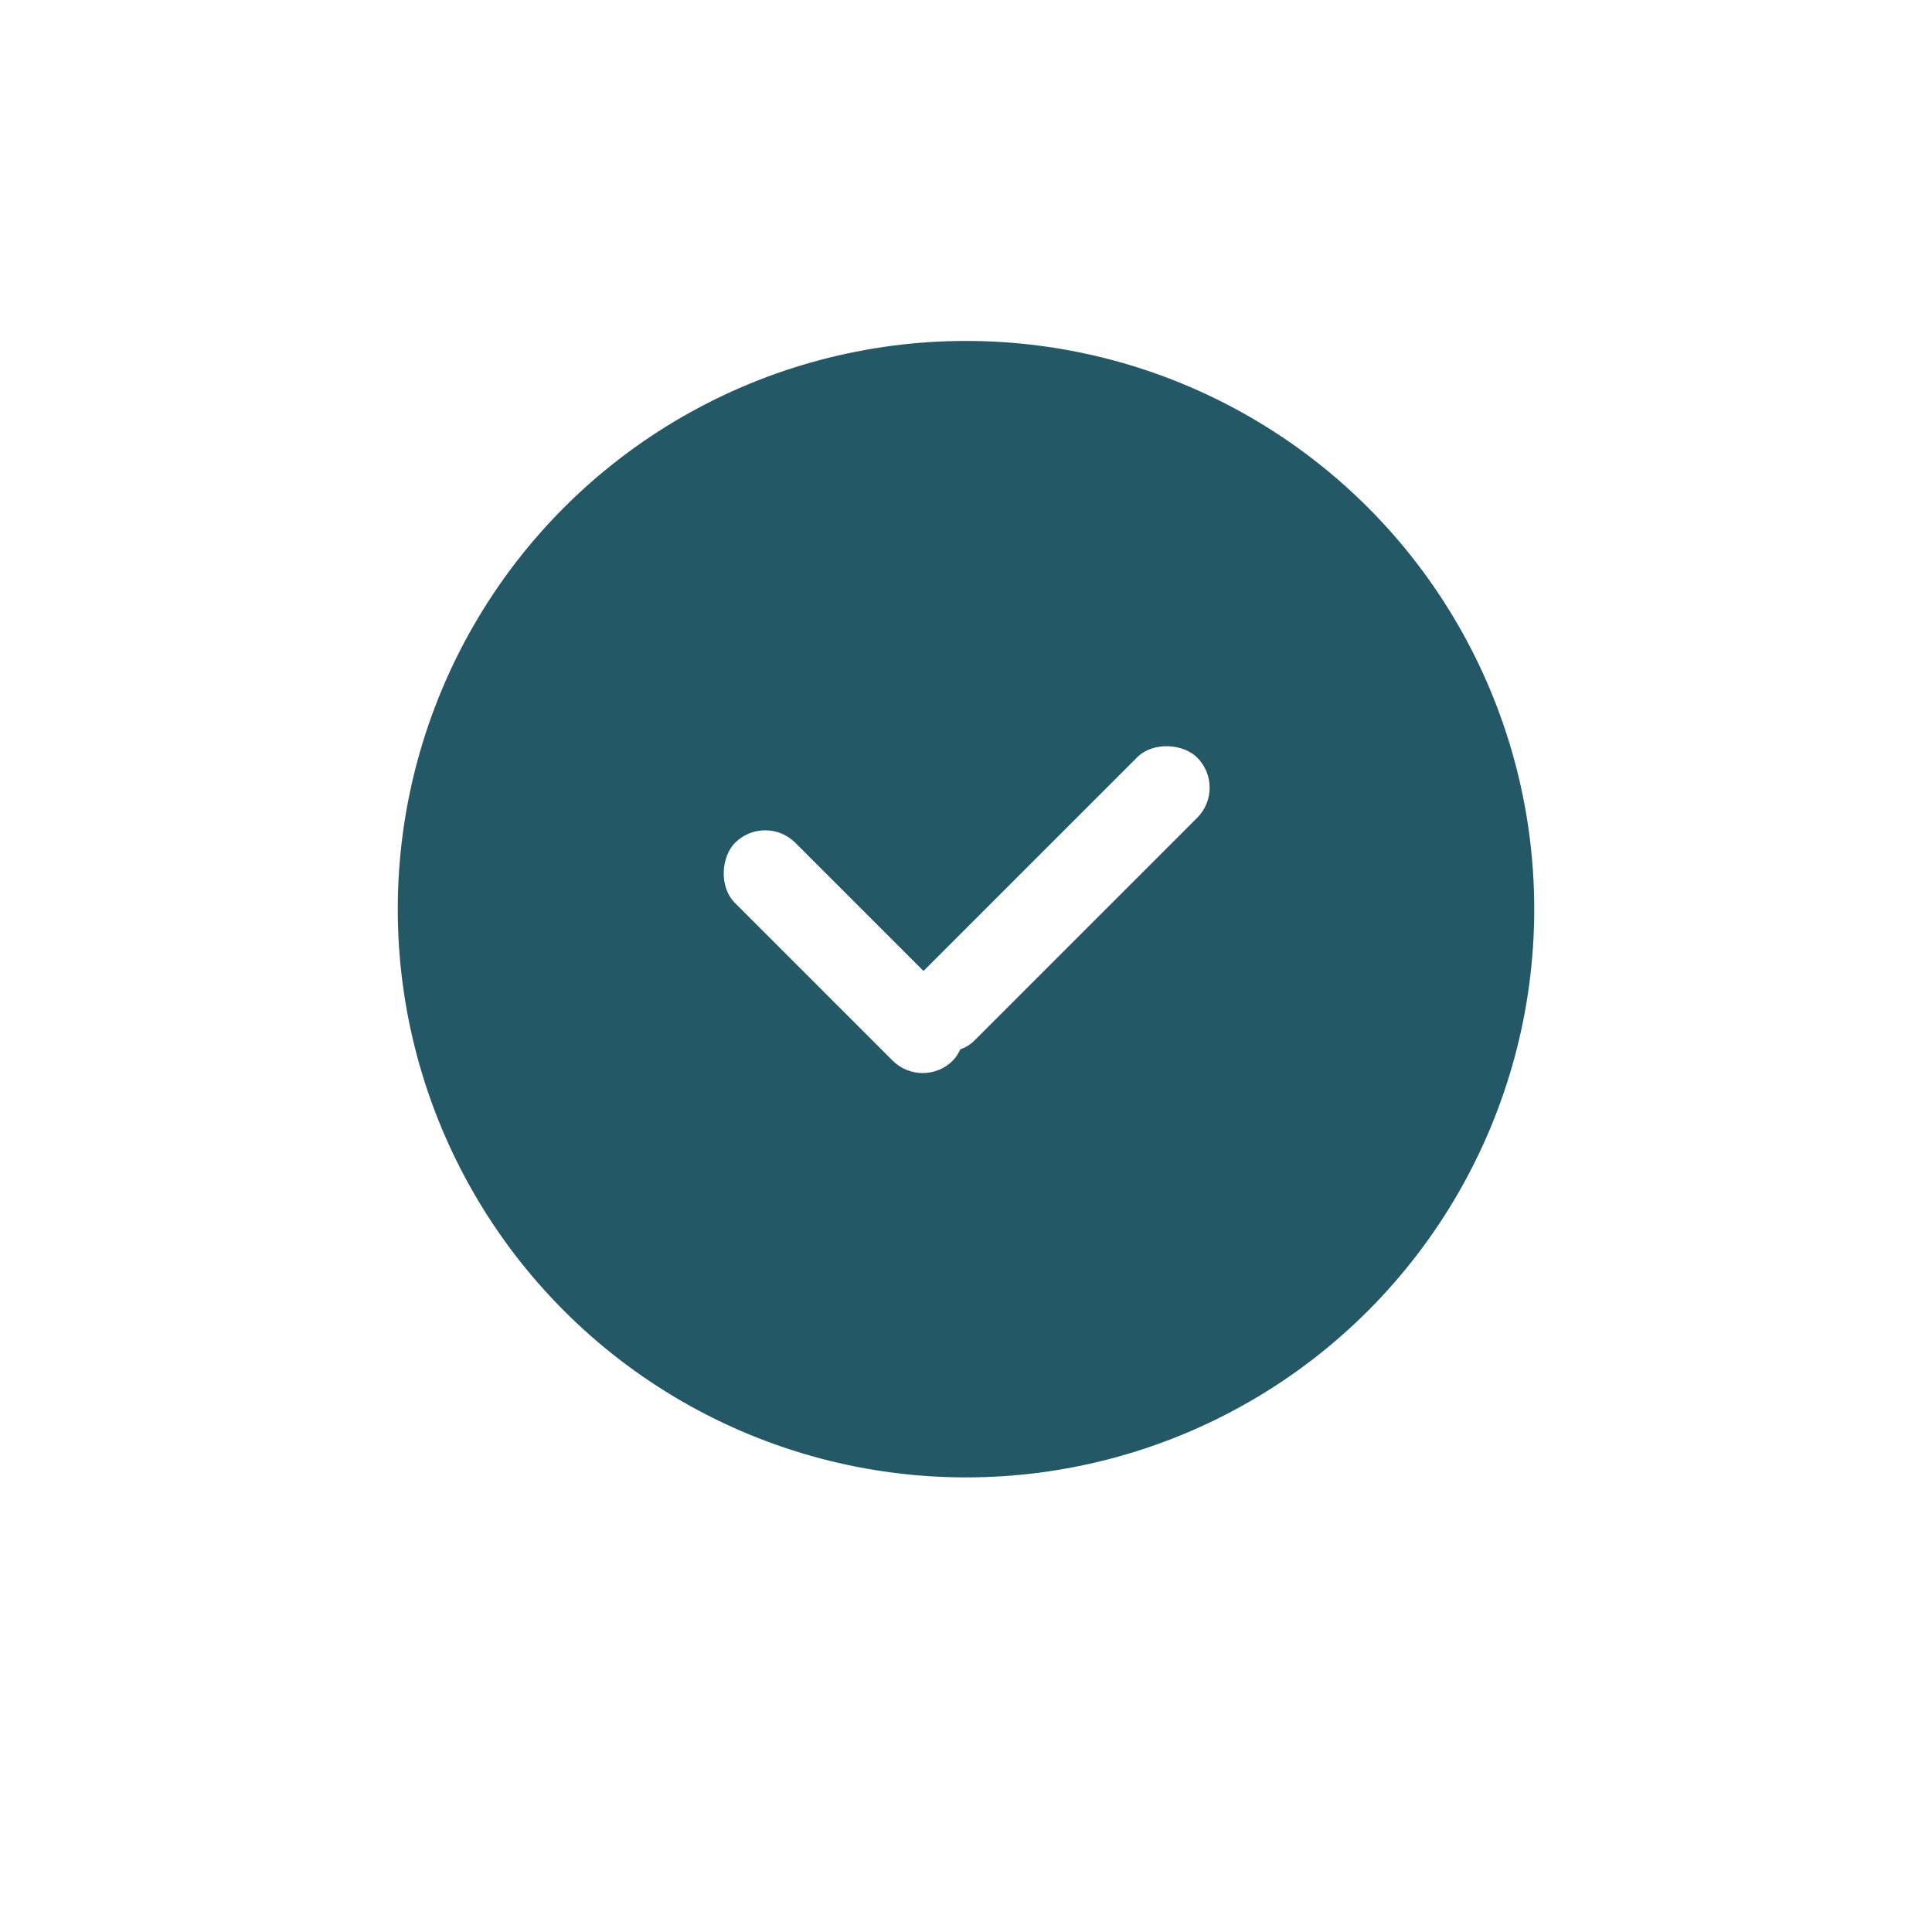 <svg xmlns="http://www.w3.org/2000/svg" xmlns:xlink="http://www.w3.org/1999/xlink" fill="none" version="1.1" width="68" height="68" viewBox="0 0 68 68"><defs><filter id="master_svg0_79_9854" filterUnits="objectBoundingBox" color-interpolation-filters="sRGB" x="-12" y="-10" width="74" height="74"><feFlood flood-opacity="0" result="BackgroundImageFix"/><feColorMatrix in="SourceAlpha" type="matrix" values="0 0 0 0 0 0 0 0 0 0 0 0 0 0 0 0 0 0 127 0"/><feOffset dy="2" dx="0"/><feGaussianBlur stdDeviation="3"/><feColorMatrix type="matrix" values="0 0 0 0 0 0 0 0 0 0 0 0 0 0 0 0 0 0 0.1 0"/><feBlend mode="normal" in2="BackgroundImageFix" result="effect1_dropShadow"/><feBlend mode="normal" in="SourceGraphic" in2="effect1_dropShadow" result="shape"/></filter></defs><g><g filter="url(#master_svg0_79_9854)"><ellipse cx="34" cy="32" rx="25" ry="25" fill="#FFFFFF" fill-opacity="1"/></g><g><ellipse cx="34" cy="32" rx="20" ry="20" fill="#255867" fill-opacity="1"/></g><g><g></g><g><g transform="matrix(0.707,0.707,-0.707,0.707,28.118,-10.664)"><rect x="26.931" y="28.609" width="10.842" height="3" rx="1.5" fill="#FFFFFF" fill-opacity="1"/></g><g transform="matrix(-0.707,0.707,-0.707,-0.707,93.333,16.789)"><rect x="43.19" y="27.724" width="14.093" height="3" rx="1.5" fill="#FFFFFF" fill-opacity="1"/></g></g></g></g></svg>